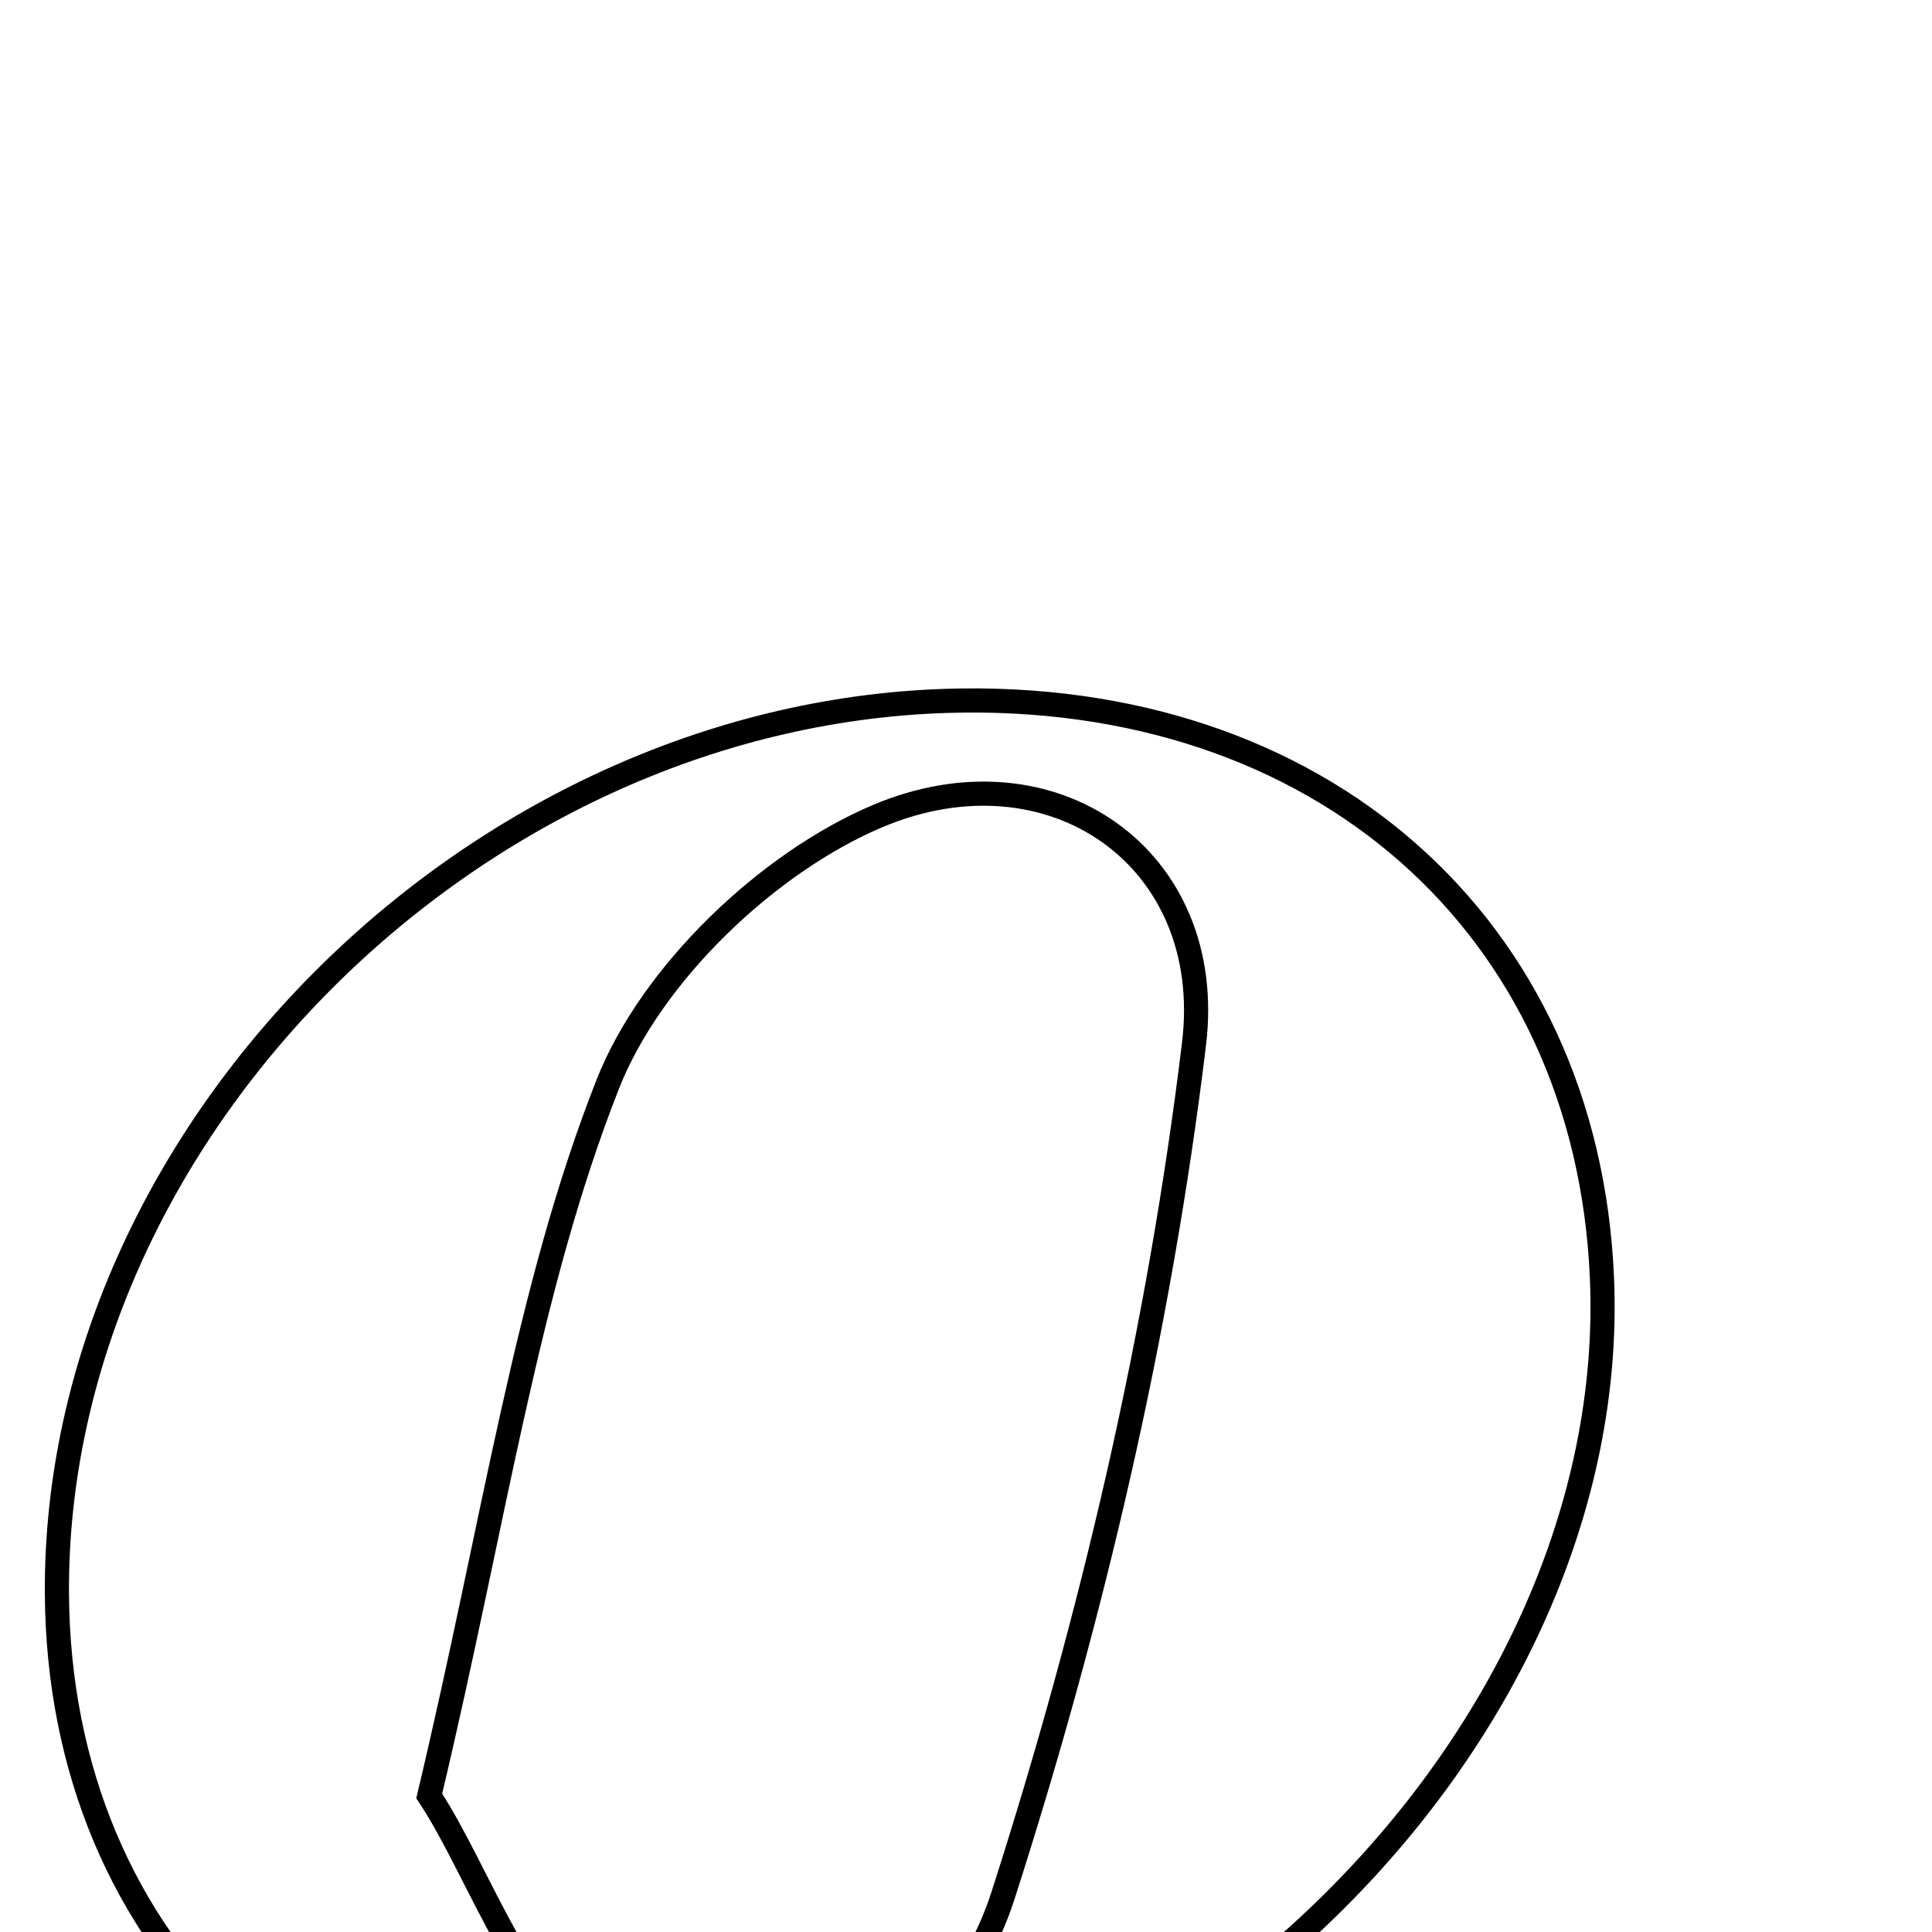 <svg xmlns="http://www.w3.org/2000/svg" viewBox="0.0 0.0 24.0 24.0" height="200px" width="200px"><path fill="none" stroke="black" stroke-width=".3" stroke-opacity="1.0"  filling="0" d="M11.745 8.707 C16.376 8.557 19.711 11.488 19.9 15.873 C20.142 21.531 14.612 27.053 8.576 27.178 C3.998 27.273 0.729 24.202 0.707 19.788 C0.678 14.096 5.856 8.899 11.745 8.707"></path>
<path fill="none" stroke="black" stroke-width=".3" stroke-opacity="1.0"  filling="0" d="M10.902 10.138 C13.06 9.225 15.111 10.654 14.833 12.963 C14.401 16.539 13.564 20.11 12.461 23.543 C11.808 25.576 9.72 26.698 7.702 25.676 C6.534 25.084 5.978 23.286 5.332 22.31 C6.154 18.855 6.539 16.034 7.552 13.463 C8.091 12.098 9.532 10.717 10.902 10.138"></path></svg>